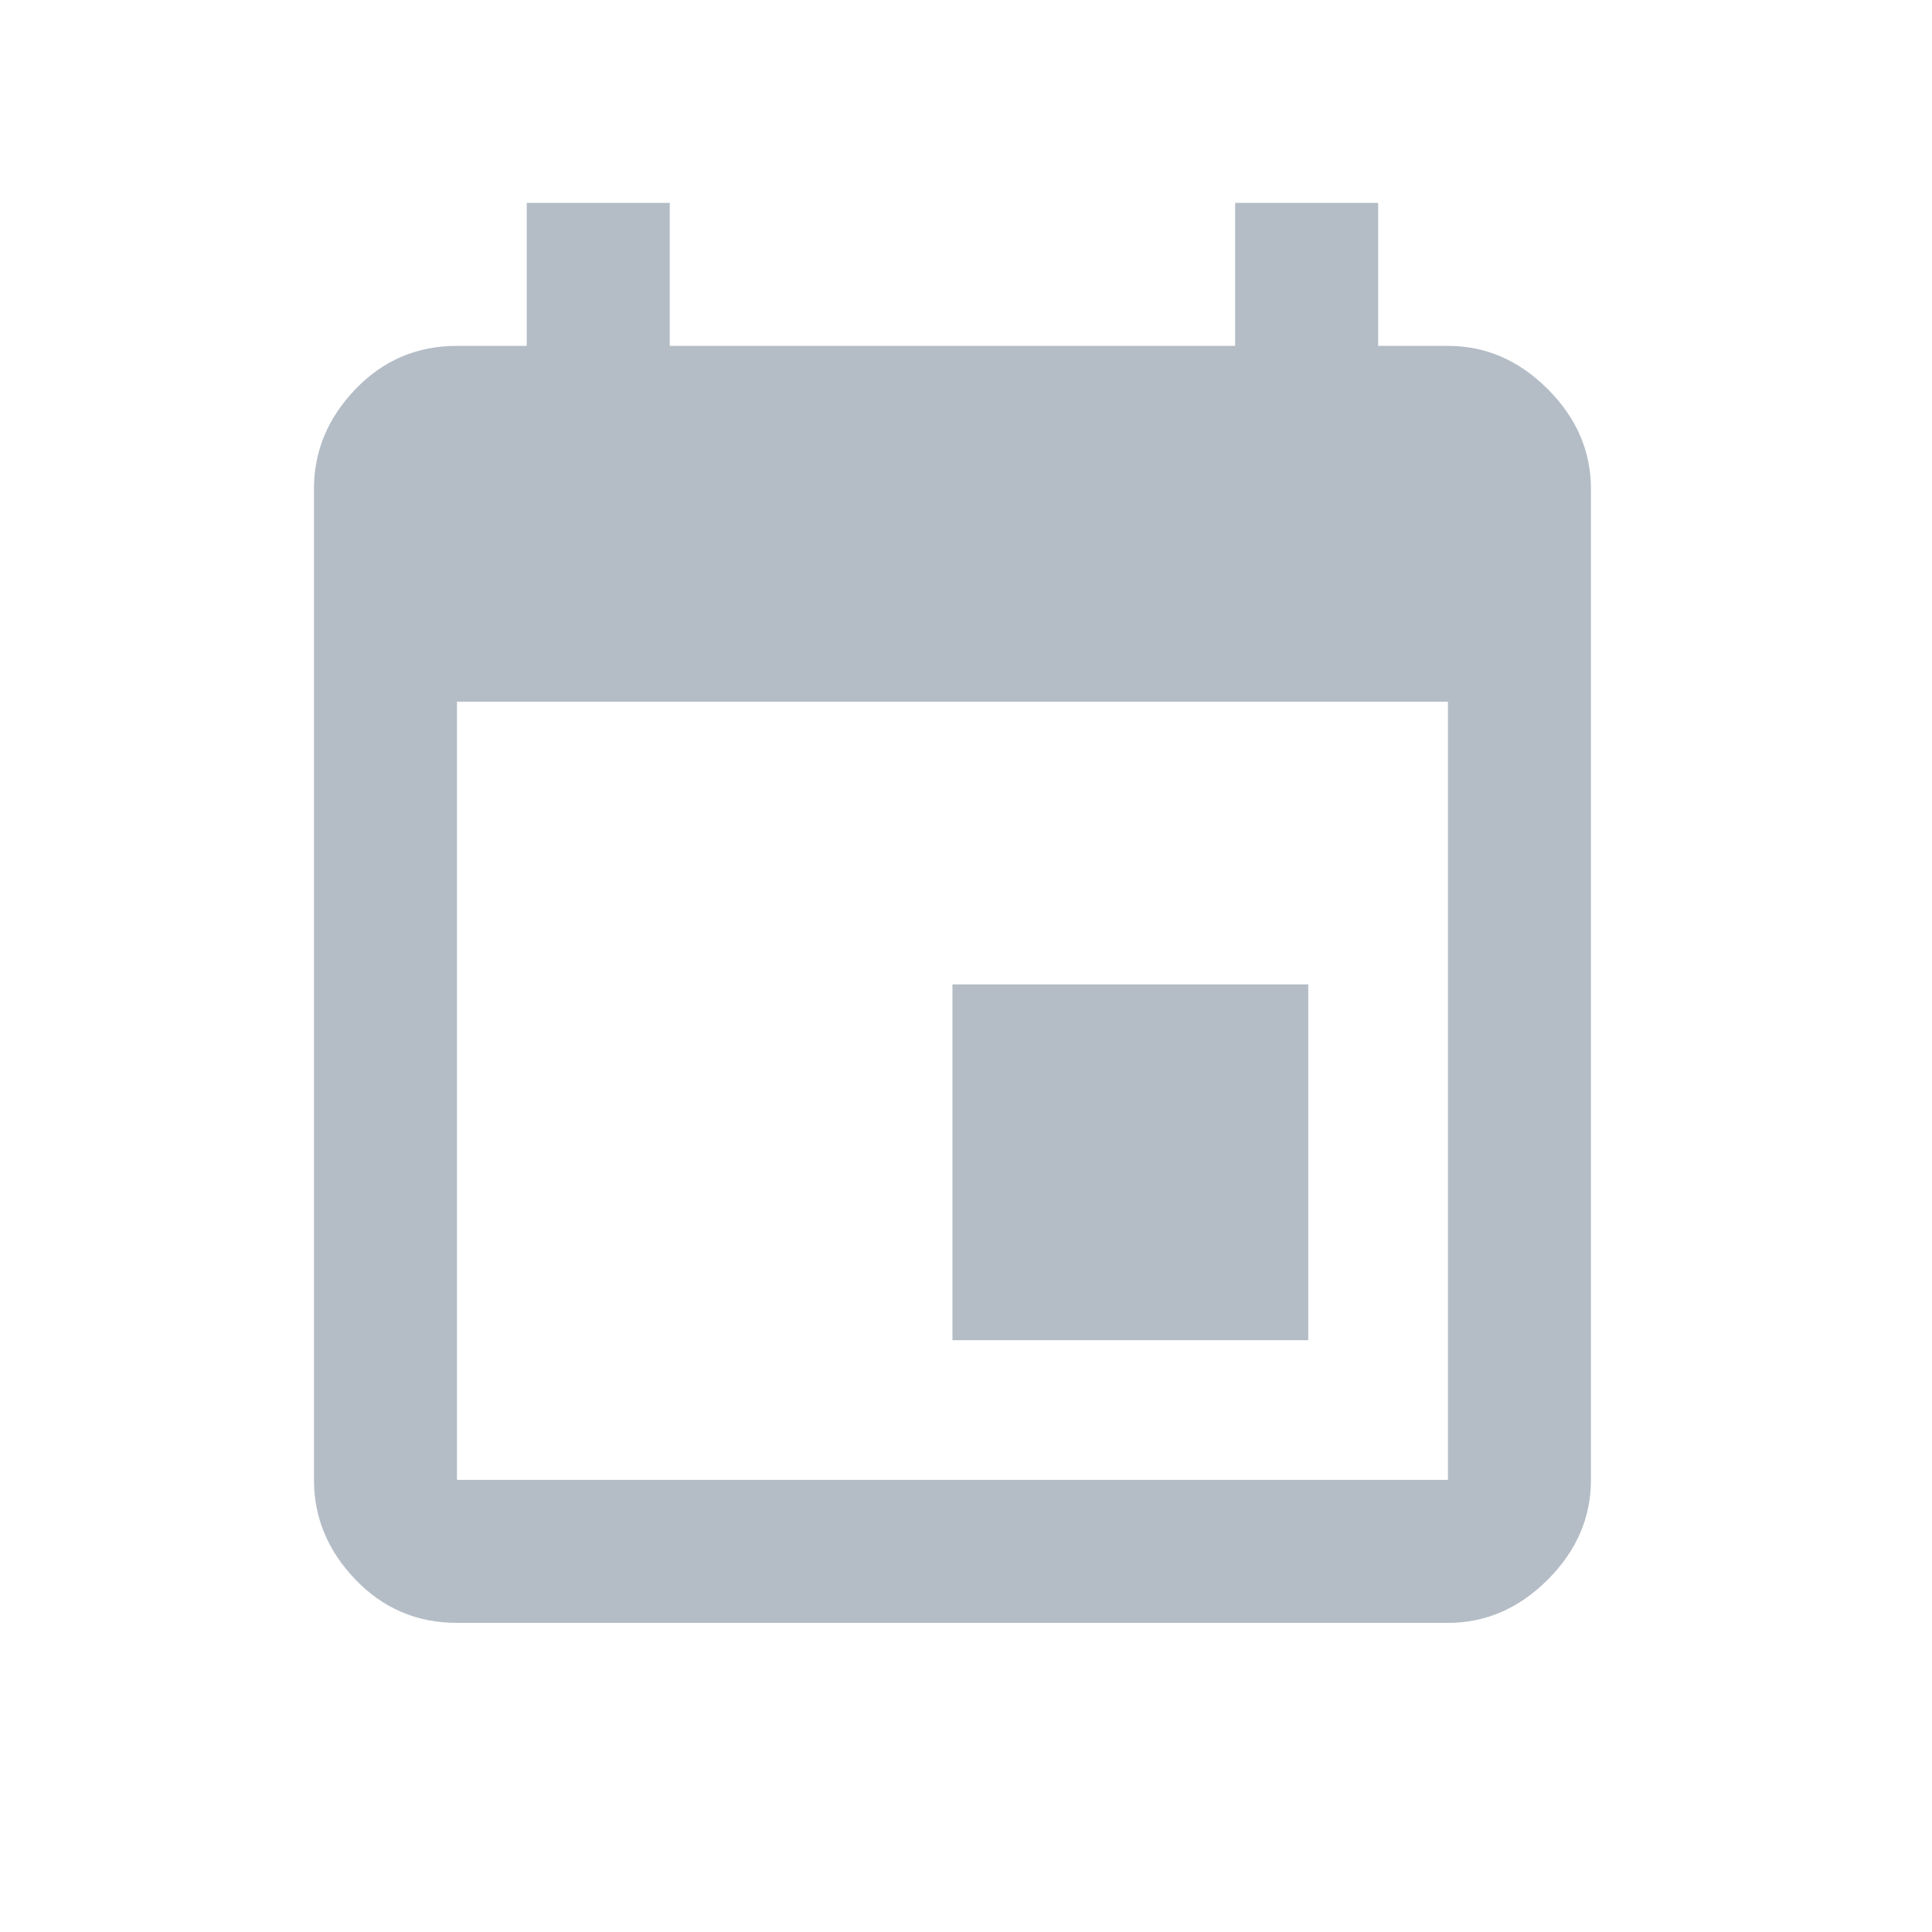 <?xml version="1.0" encoding="UTF-8"?>
<svg width="20px" height="20px" viewBox="2 0 20 20" version="1.1" xmlns="http://www.w3.org/2000/svg" xmlns:xlink="http://www.w3.org/1999/xlink">
    <!-- Generator: sketchtool 41.2 (35397) - http://www.bohemiancoding.com/sketch -->
    <title>37F0077C-8575-4432-97DC-6FDED8185870</title>
    <desc>Created with sketchtool.</desc>
    <defs></defs>
    <g id="Symbols" stroke="none" stroke-width="1" fill="none" fill-rule="evenodd">
        <g id="Icons-/-Date" transform="scale(1.05) translate(1,-1)">
            <rect id="Rectangle-8" fill-opacity="0" fill="#FFFFFF" x="0" y="0" width="20" height="20"></rect>
            <path d="M15.18,15.59 L15.18,7.918 L5.41,7.918 L5.41,15.59 L15.18,15.59 Z M13.082,3 L14.492,3 L14.492,4.41 L15.18,4.41 C15.552,4.41 15.88,4.552 16.164,4.836 C16.448,5.12 16.59,5.448 16.59,5.82 L16.59,15.59 C16.59,15.962 16.448,16.29 16.164,16.574 C15.88,16.858 15.552,17 15.18,17 L5.41,17 C5.016,17 4.683,16.858 4.41,16.574 C4.137,16.29 4,15.962 4,15.59 L4,5.82 C4,5.448 4.137,5.12 4.41,4.836 C4.683,4.552 5.016,4.41 5.41,4.41 L6.098,4.41 L6.098,3 L7.508,3 L7.508,4.41 L13.082,4.41 L13.082,3 Z M13.803,10.705 L13.803,14.213 L10.295,14.213 L10.295,10.705 L13.803,10.705 Z" id="date" fill="#B4BDC6"></path>
        </g>
    </g>
</svg>